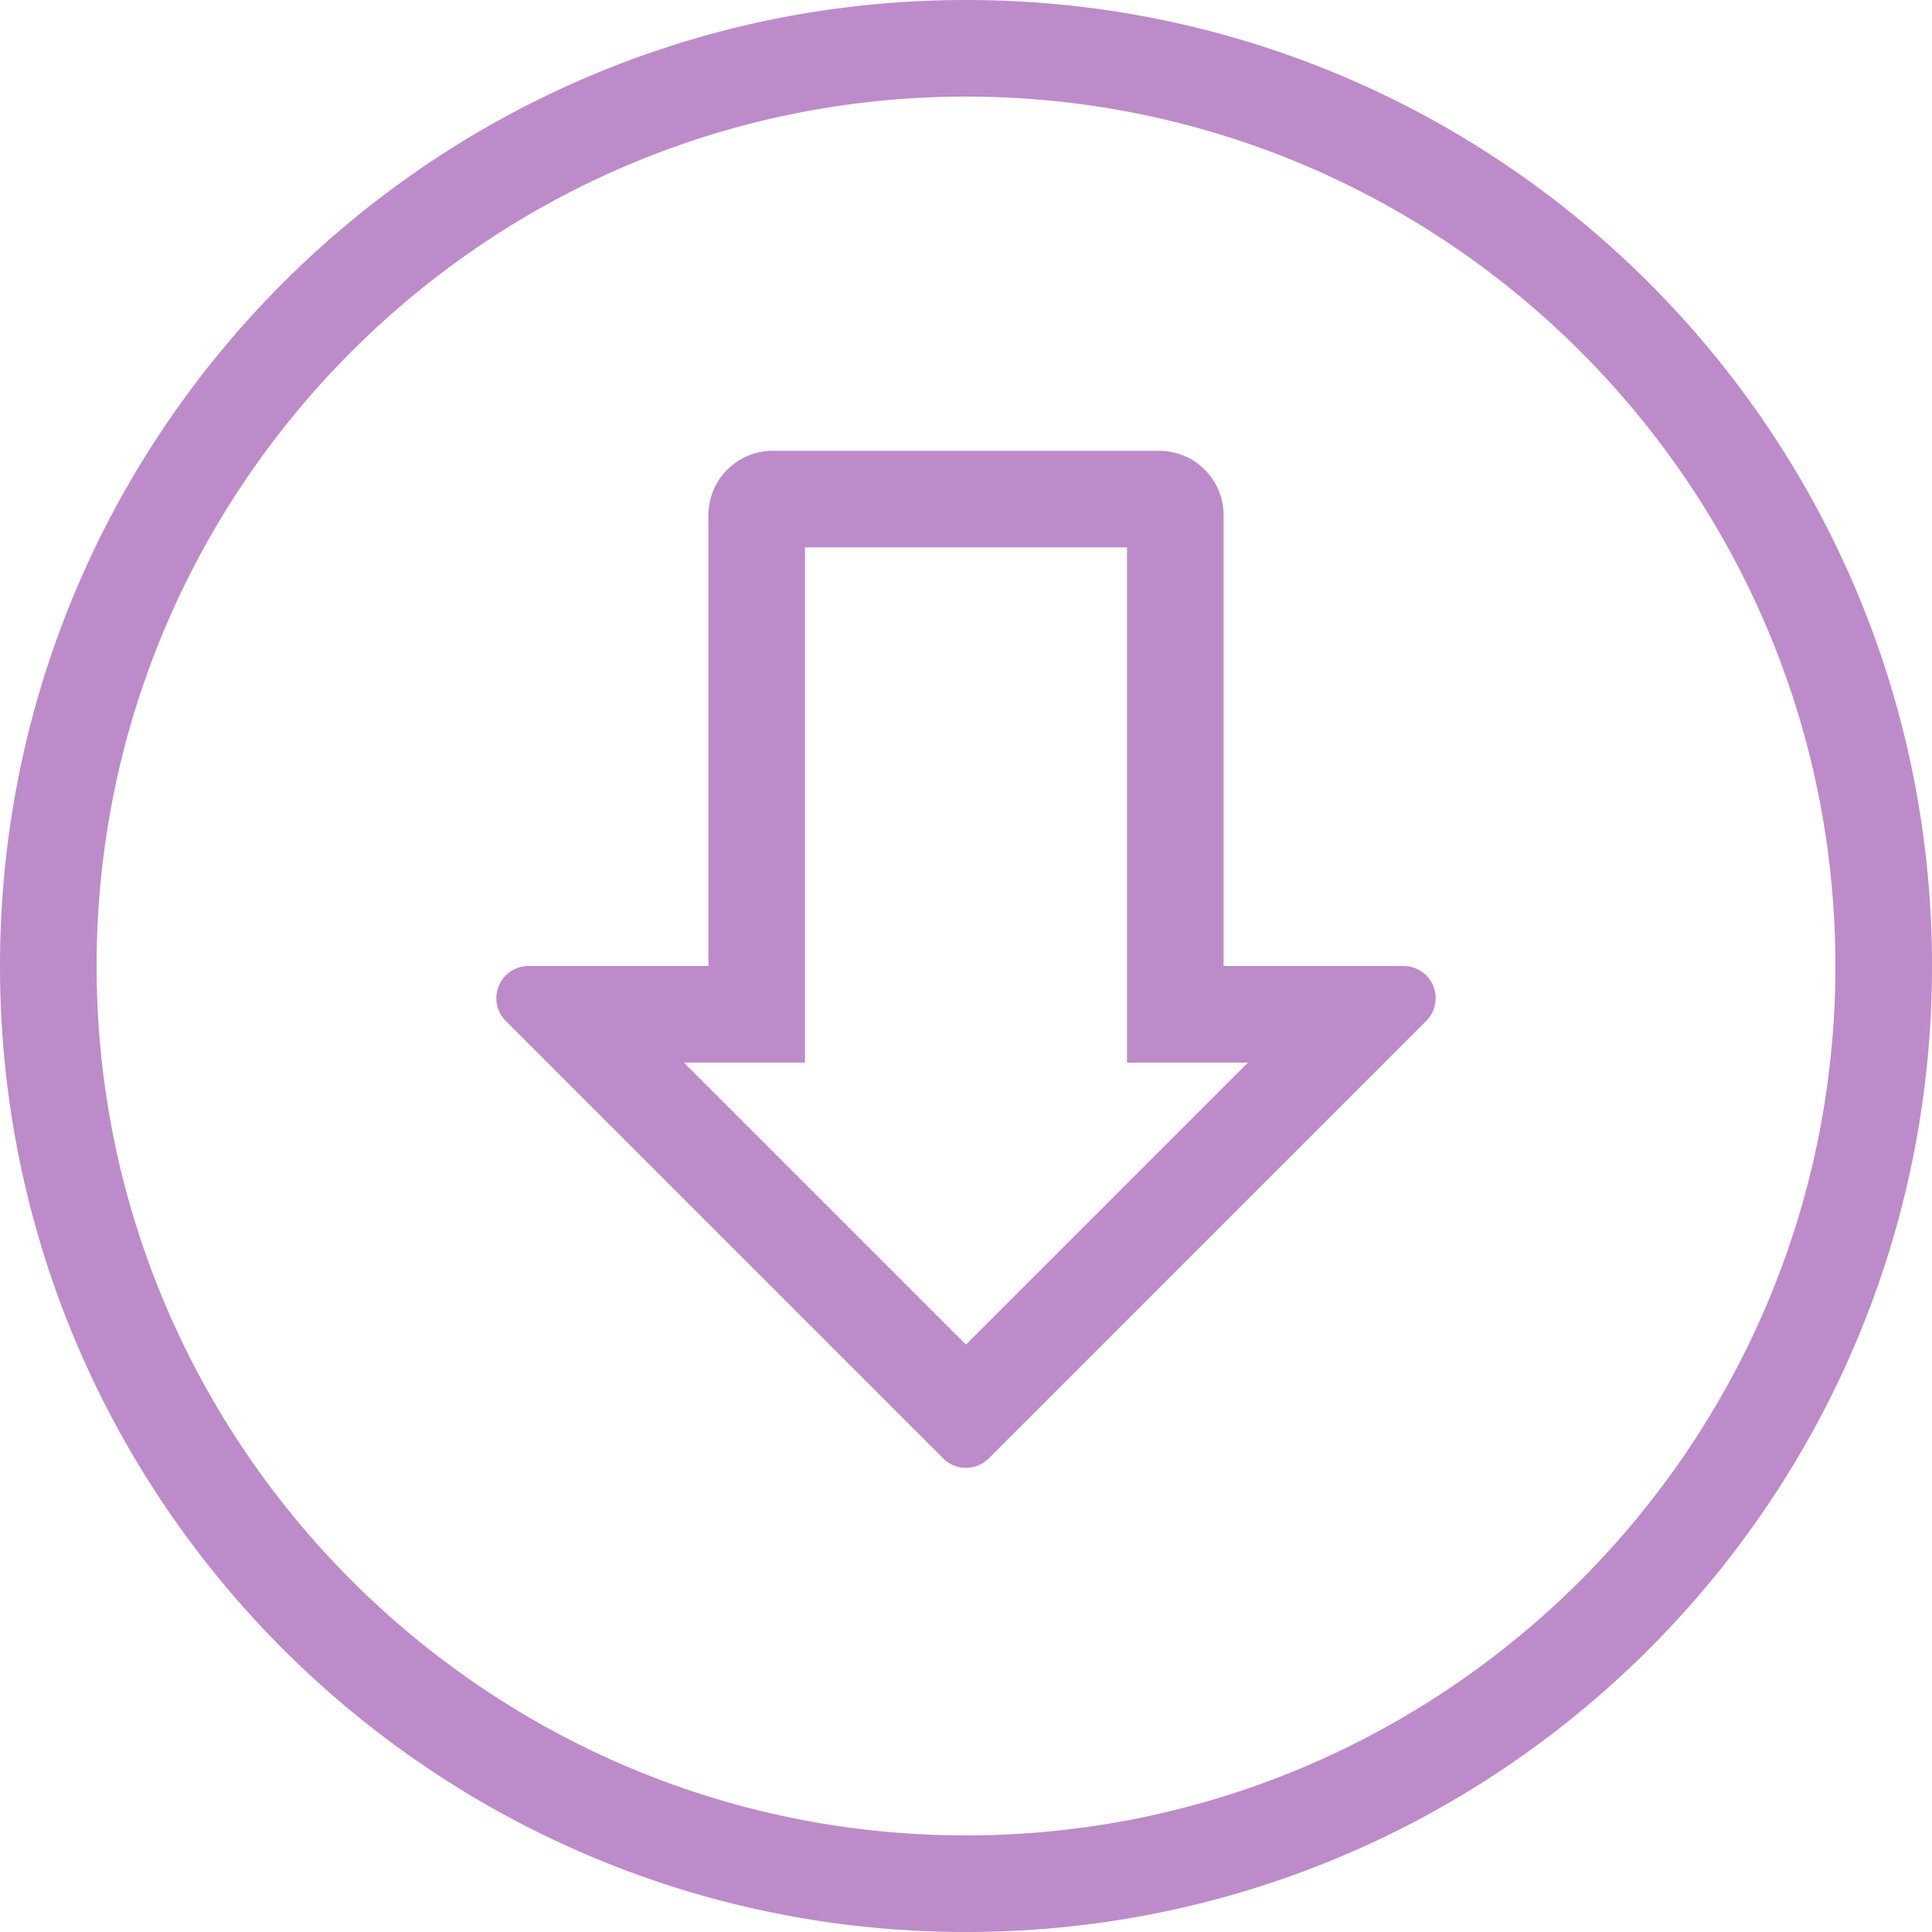 <svg xmlns="http://www.w3.org/2000/svg" width="30" height="30"><path fill="#BD8BCA" fill-rule="evenodd" d="M15 0C6.716 0 0 6.716 0 15c0 8.284 6.716 15 15 15 8.284 0 15-6.716 15-15 0-8.284-6.716-15-15-15m0 1.5c7.444 0 13.5 6.056 13.5 13.5S22.444 28.5 15 28.5 1.5 22.444 1.5 15 7.556 1.5 15 1.5M18 7h-6a1 1 0 0 0-1 1v7H8.207a.5.5 0 0 0-.353.854l6.792 6.792a.5.5 0 0 0 .708 0l6.792-6.792a.5.5 0 0 0-.353-.854H19V8a1 1 0 0 0-1-1m-.5 1.5v8h1.879L15 20.879 10.621 16.5H12.5v-8h5"/></svg>